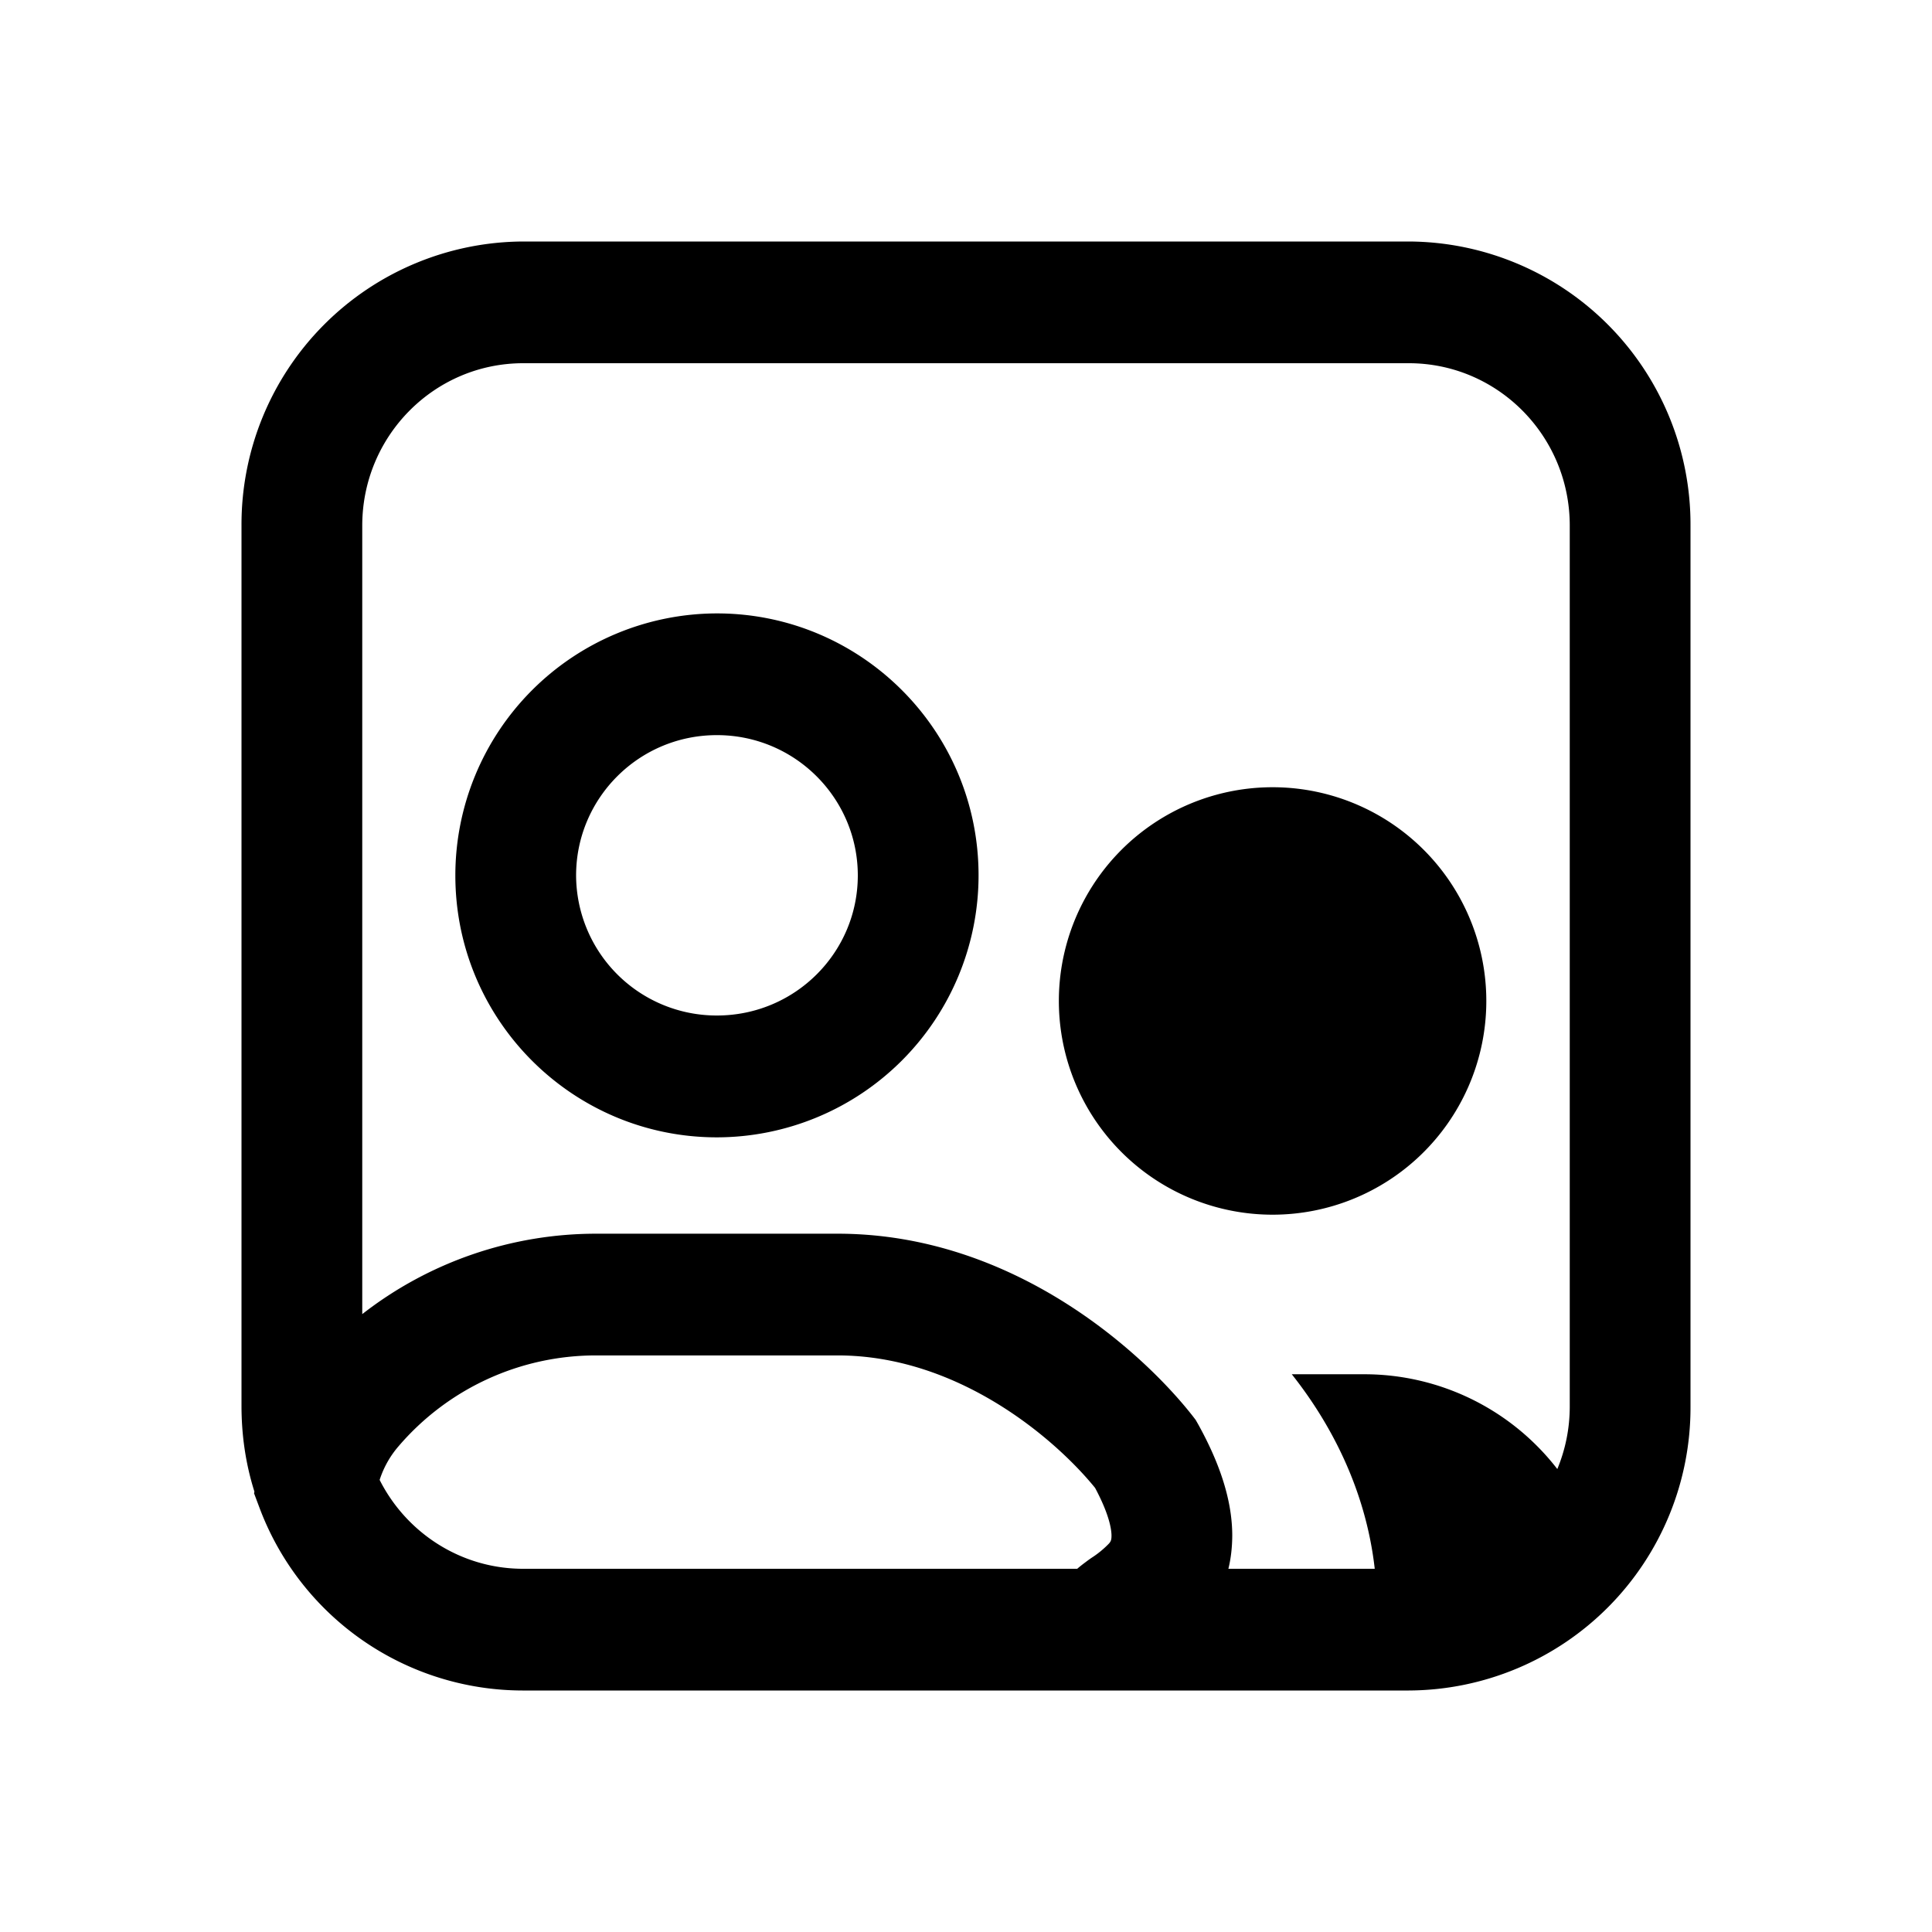 <svg xmlns="http://www.w3.org/2000/svg" width="16" height="16" fill="none" class="persona-icon" viewBox="0 0 16 16"><path fill="currentColor" fill-rule="evenodd" d="M5.937 5.08a2.17 2.17 0 0 0-2.166 2.17c0 1.202.974 2.169 2.166 2.169a2.17 2.17 0 0 0 2.167-2.17c0-1.202-.975-2.169-2.167-2.169M4.771 7.25c0-.638.518-1.162 1.166-1.162s1.167.524 1.167 1.162-.519 1.16-1.167 1.16a1.164 1.164 0 0 1-1.166-1.16" clip-rule="evenodd"/><path fill="currentColor" d="M8.77 8.348a1.77 1.77 0 1 1 3.538.002 1.77 1.77 0 0 1-3.538-.002"/><path fill="currentColor" fill-rule="evenodd" d="M4.333 2A2.343 2.343 0 0 0 2 4.352v7.296q.001.37.107.705l-.003.014.047.125A2.33 2.33 0 0 0 4.326 14h7.341A2.343 2.343 0 0 0 14 11.648V4.352A2.343 2.343 0 0 0 11.667 2zm5.84 10.992q.031-.126.032-.274c0-.288-.1-.594-.283-.924l-.02-.035-.023-.03c-.405-.518-1.48-1.512-2.942-1.512h-2A3.15 3.15 0 0 0 3 10.883v-6.53c0-.743.597-1.345 1.333-1.345h7.334c.736 0 1.333.602 1.333 1.344v7.296c0 .184-.037.359-.103.518a2.02 2.02 0 0 0-1.596-.785h-.603c.315.397.612.946.687 1.611zm-7.029-.736a.8.8 0 0 1 .156-.278 2.15 2.15 0 0 1 1.637-.753h2c.995 0 1.797.685 2.132 1.097.118.221.136.344.136.396 0 .037-.007.049-.021.065a.8.8 0 0 1-.147.12l-.024.017c-.021.016-.055.04-.092.072H4.333c-.519 0-.969-.3-1.189-.736" clip-rule="evenodd"/></svg>